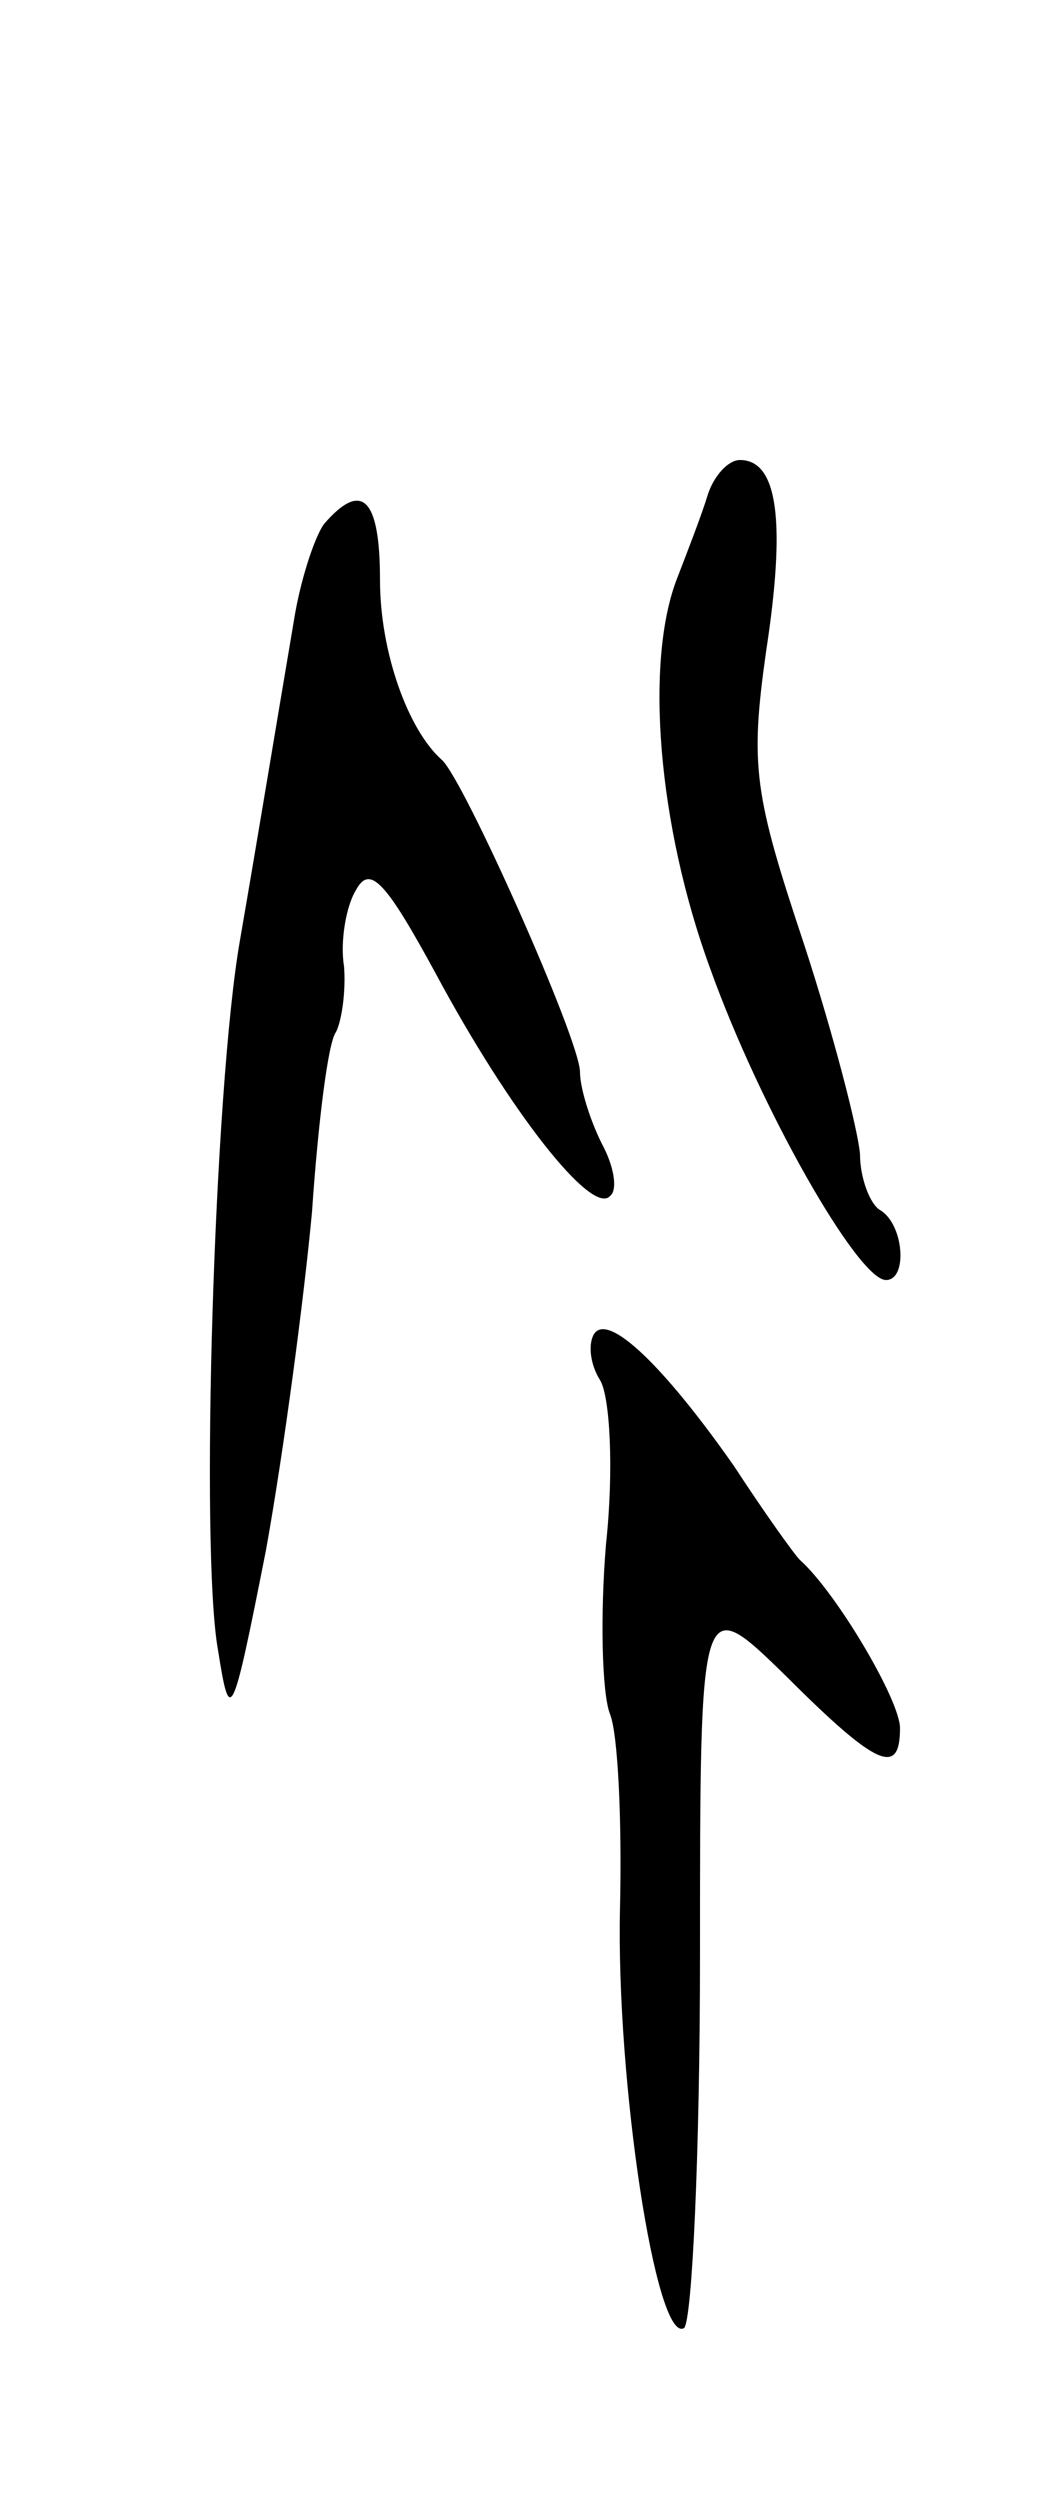 <svg version="1.0" xmlns="http://www.w3.org/2000/svg"
 width="53pt" height="125pt" viewBox="0 0 53 125"
 preserveAspectRatio="xMidYMid meet">
<g transform="translate(0,125) scale(0.1,-0.1)"
fill="#000000" stroke="none">
<path d="M354 1003 c-3 -10 -10 -28 -15 -41 -17 -42 -10 -125 16 -196 25 -70
74 -156 88 -156 11 0 9 28 -3 35 -5 3 -10 16 -10 28 -1 12 -13 59 -28 105 -25
75 -27 89 -19 146 10 65 6 96 -13 96 -6 0 -13 -8 -16 -17z"/>
<path d="M162 988 c-5 -7 -12 -29 -15 -48 -10 -59 -17 -102 -27 -160 -13 -74
-20 -305 -11 -355 6 -38 7 -36 24 50 9 50 19 126 23 169 3 44 8 85 12 90 3 6
5 21 4 33 -2 12 1 30 6 38 7 13 15 4 40 -42 37 -69 78 -121 87 -111 4 3 2 15
-4 26 -6 12 -11 28 -11 36 0 16 -58 146 -69 156 -17 15 -31 54 -31 90 0 41 -9
50 -28 28z"/>
<path d="M297 583 c-3 -5 -2 -15 3 -23 5 -8 7 -45 3 -82 -3 -36 -2 -75 2 -85
4 -10 6 -53 5 -97 -2 -86 18 -218 32 -210 4 3 8 87 8 187 0 181 0 181 43 139
46 -46 57 -50 57 -26 0 14 -32 68 -50 84 -3 3 -18 24 -33 47 -35 50 -63 77
-70 66z"/>
</g>
</svg>
